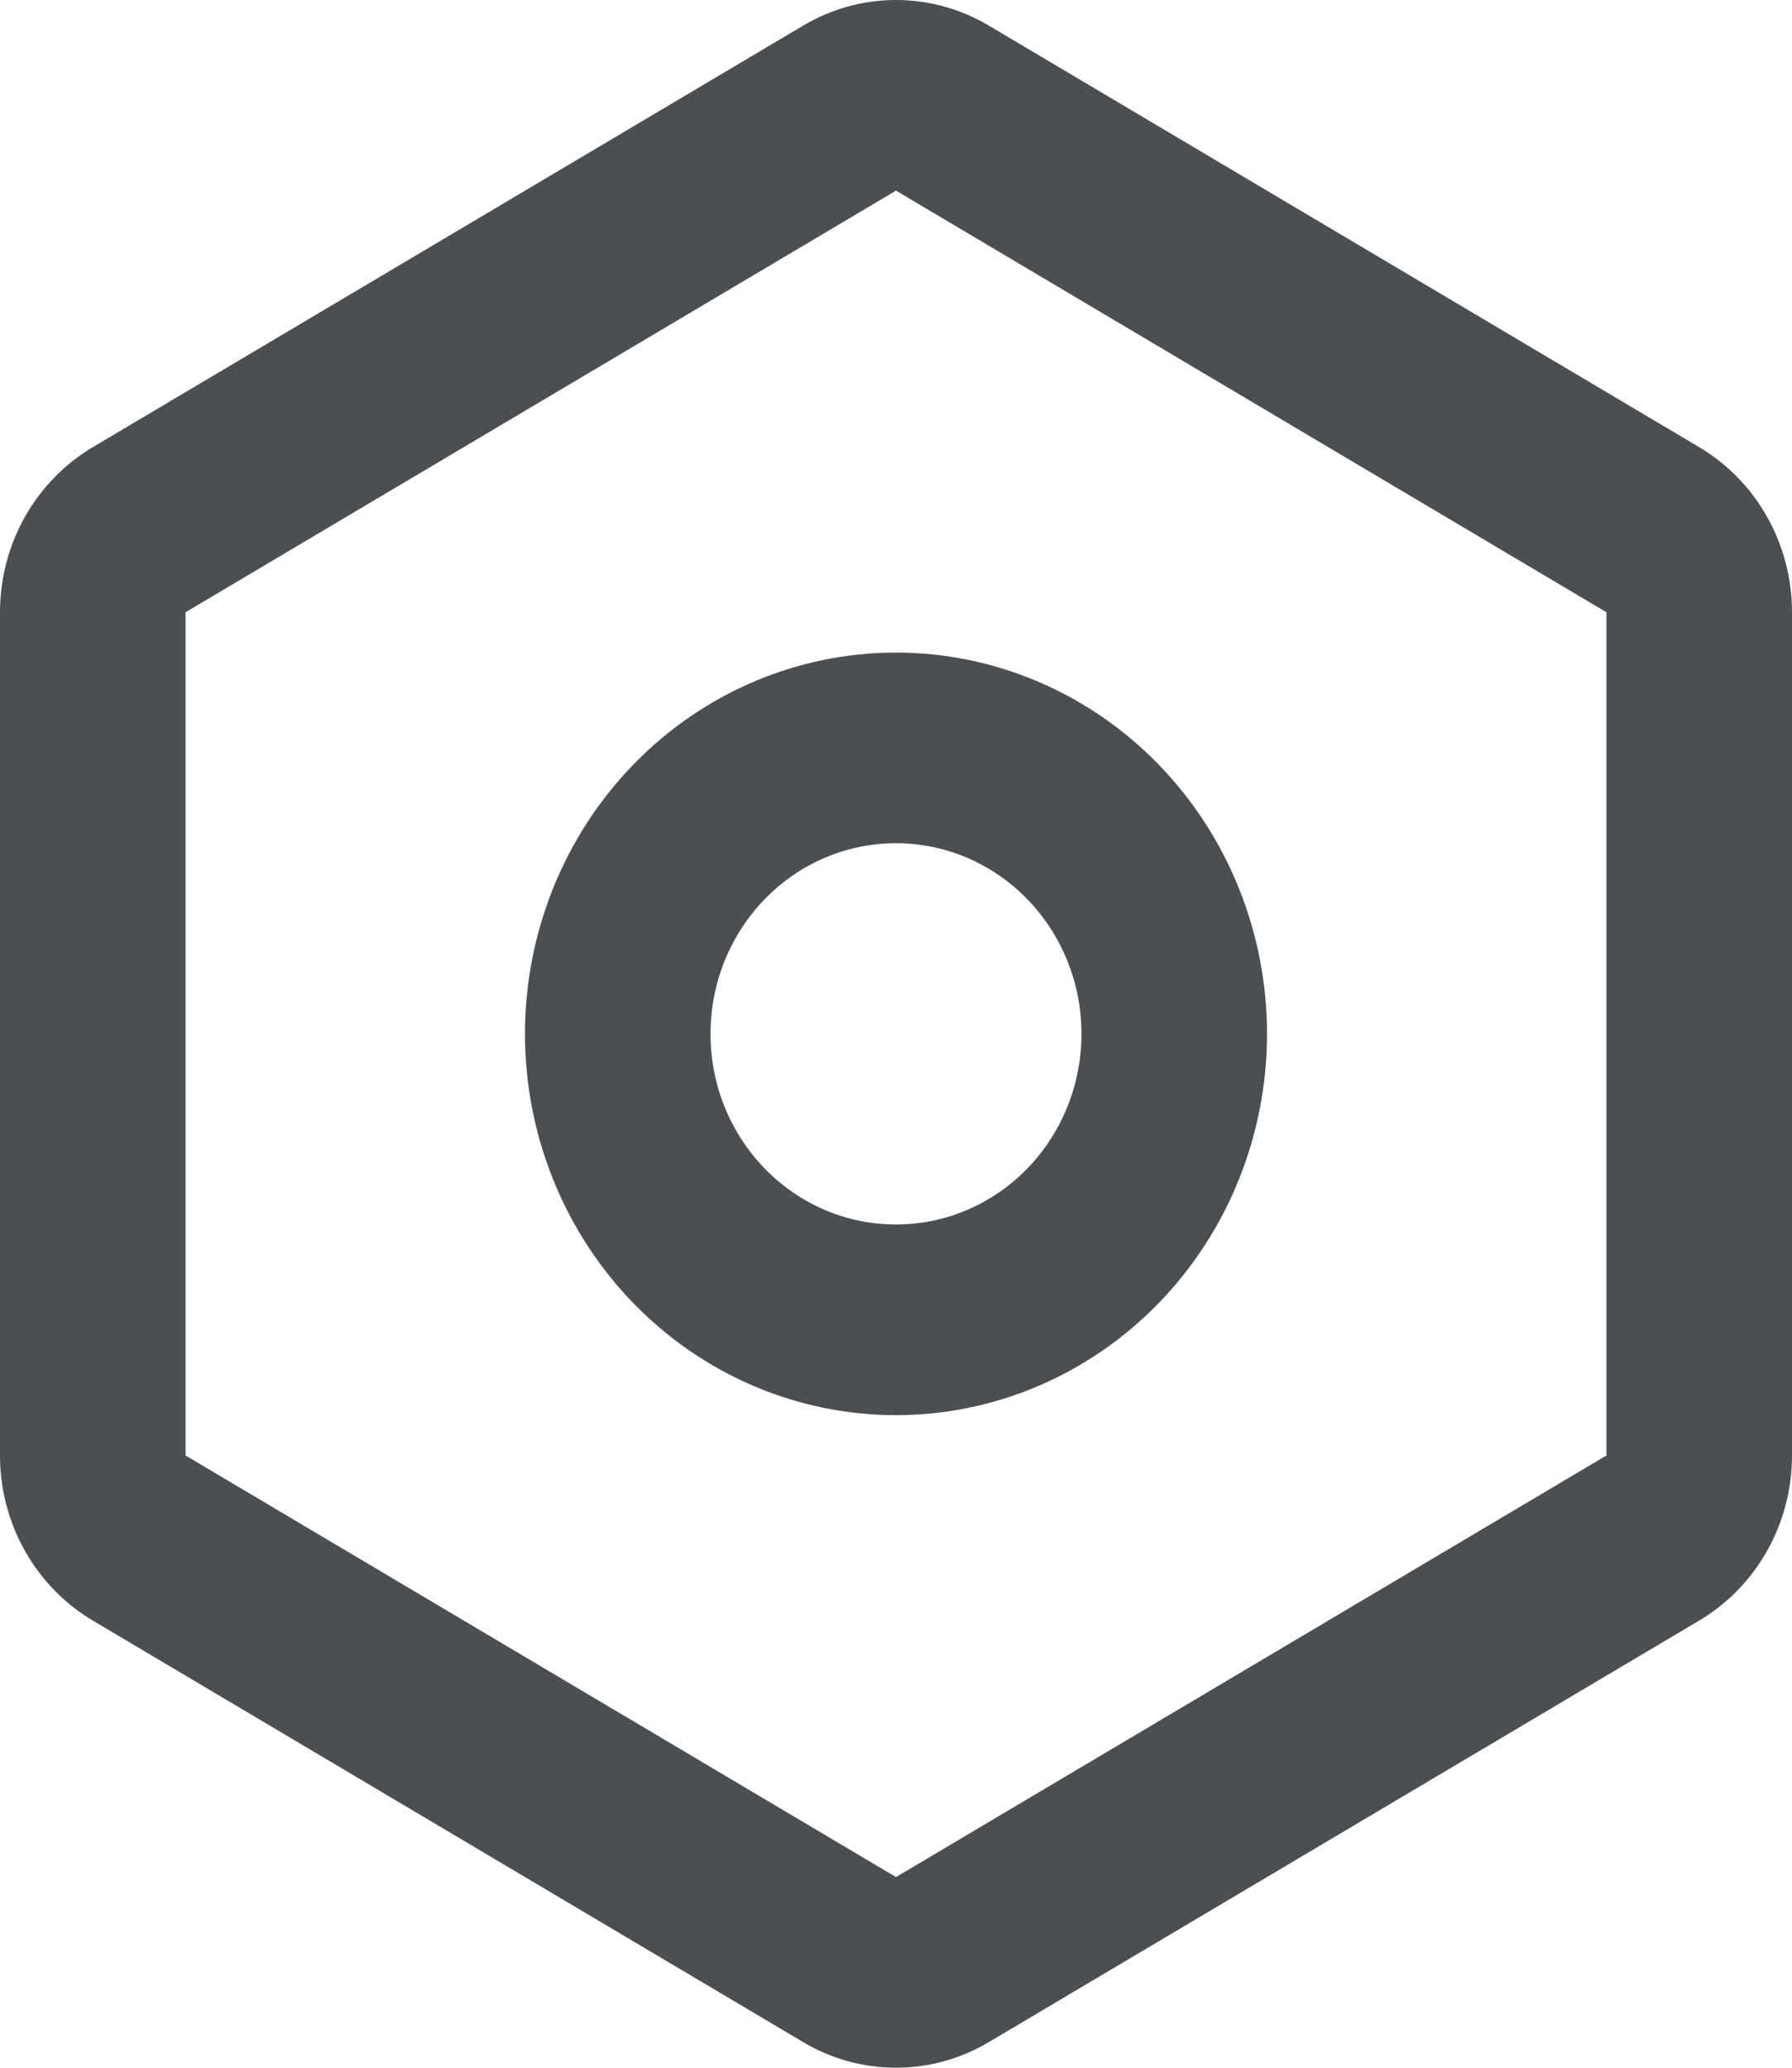 <svg width="26" height="30" viewBox="0 0 26 30" fill="none" xmlns="http://www.w3.org/2000/svg">
<path d="M11.654 0.371C12.063 0.128 12.527 0 13 0C13.473 0 13.937 0.128 14.346 0.371L24.654 6.488C25.063 6.731 25.403 7.08 25.639 7.5C25.876 7.921 26 8.398 26 8.883V21.117C26 21.602 25.876 22.079 25.639 22.5C25.403 22.92 25.063 23.269 24.654 23.512L14.346 29.629C13.937 29.872 13.473 30 13 30C12.527 30 12.063 29.872 11.654 29.629L1.346 23.512C0.937 23.269 0.597 22.92 0.361 22.5C0.124 22.079 1.20002e-05 21.602 0 21.117V8.883C1.20002e-05 8.398 0.124 7.921 0.361 7.5C0.597 7.08 0.937 6.731 1.346 6.488L11.654 0.371ZM13 2.766L2.692 8.883V21.117L13 27.234L23.308 21.117V8.883L13 2.766ZM13 9.468C14.428 9.468 15.797 10.051 16.806 11.088C17.816 12.126 18.383 13.533 18.383 15C18.383 16.467 17.816 17.874 16.806 18.912C15.797 19.949 14.428 20.532 13 20.532C11.572 20.532 10.203 19.949 9.194 18.912C8.184 17.874 7.617 16.467 7.617 15C7.617 13.533 8.184 12.126 9.194 11.088C10.203 10.051 11.572 9.468 13 9.468ZM13 12.234C12.646 12.234 12.297 12.305 11.97 12.444C11.643 12.583 11.347 12.787 11.097 13.044C10.847 13.301 10.649 13.606 10.513 13.941C10.378 14.277 10.309 14.637 10.309 15C10.309 15.363 10.378 15.723 10.513 16.059C10.649 16.394 10.847 16.699 11.097 16.956C11.347 17.213 11.643 17.417 11.97 17.556C12.297 17.695 12.646 17.766 13 17.766C13.714 17.766 14.398 17.475 14.903 16.956C15.408 16.437 15.691 15.734 15.691 15C15.691 14.266 15.408 13.563 14.903 13.044C14.398 12.525 13.714 12.234 13 12.234Z" fill="#4B4F52"/>
</svg>
